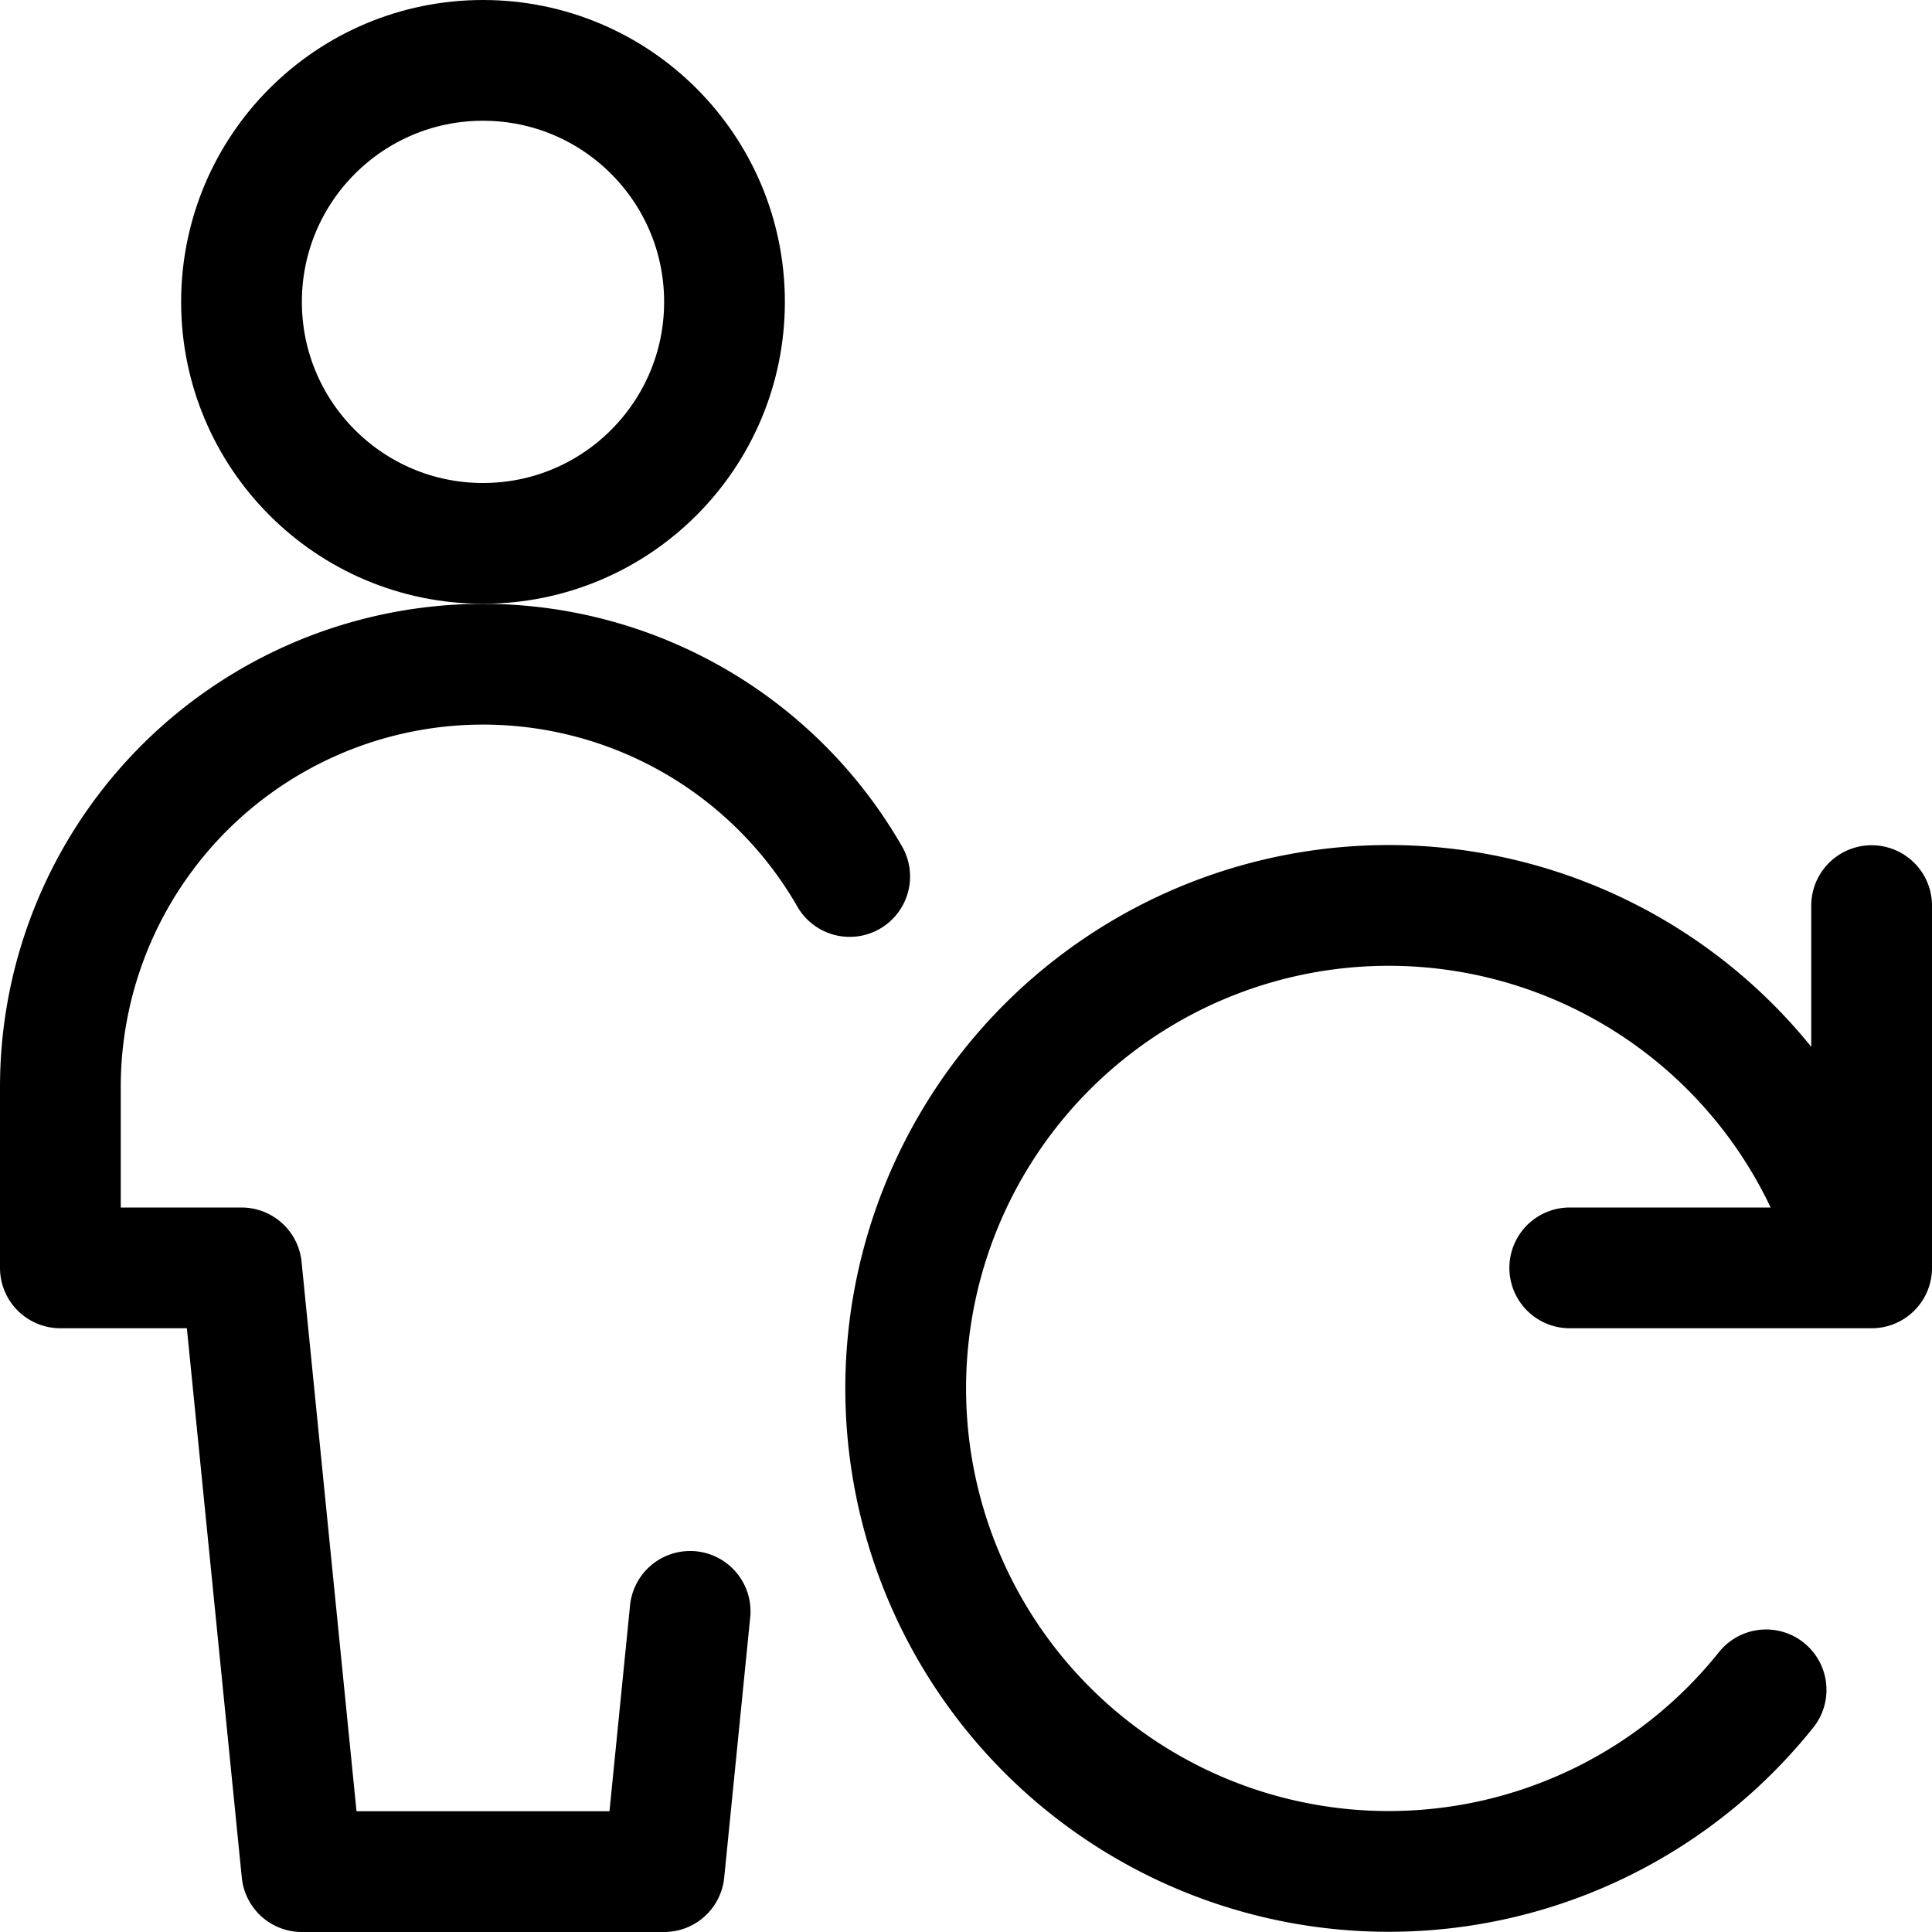 <svg id="Regular" xmlns="http://www.w3.org/2000/svg" viewBox="0 0 24 24" width="24" height="24"><defs><style>.cls-1{fill:none;stroke:#000;stroke-linecap:round;stroke-linejoin:round;stroke-width:1.5px}</style></defs><title>single-neutral-actions-sync</title><path class="cls-1" d="M19.5 15.75h3.75v-4.5m-.189 4.5a6 6 0 1 0-1.122 5.242"/><circle class="cls-1" cx="6" cy="3.75" r="3"/><path class="cls-1" d="M10.555 10.888A5.251 5.251 0 0 0 .75 13.5v2.25H3l.75 7.5h4.5l.323-3.233"/></svg>